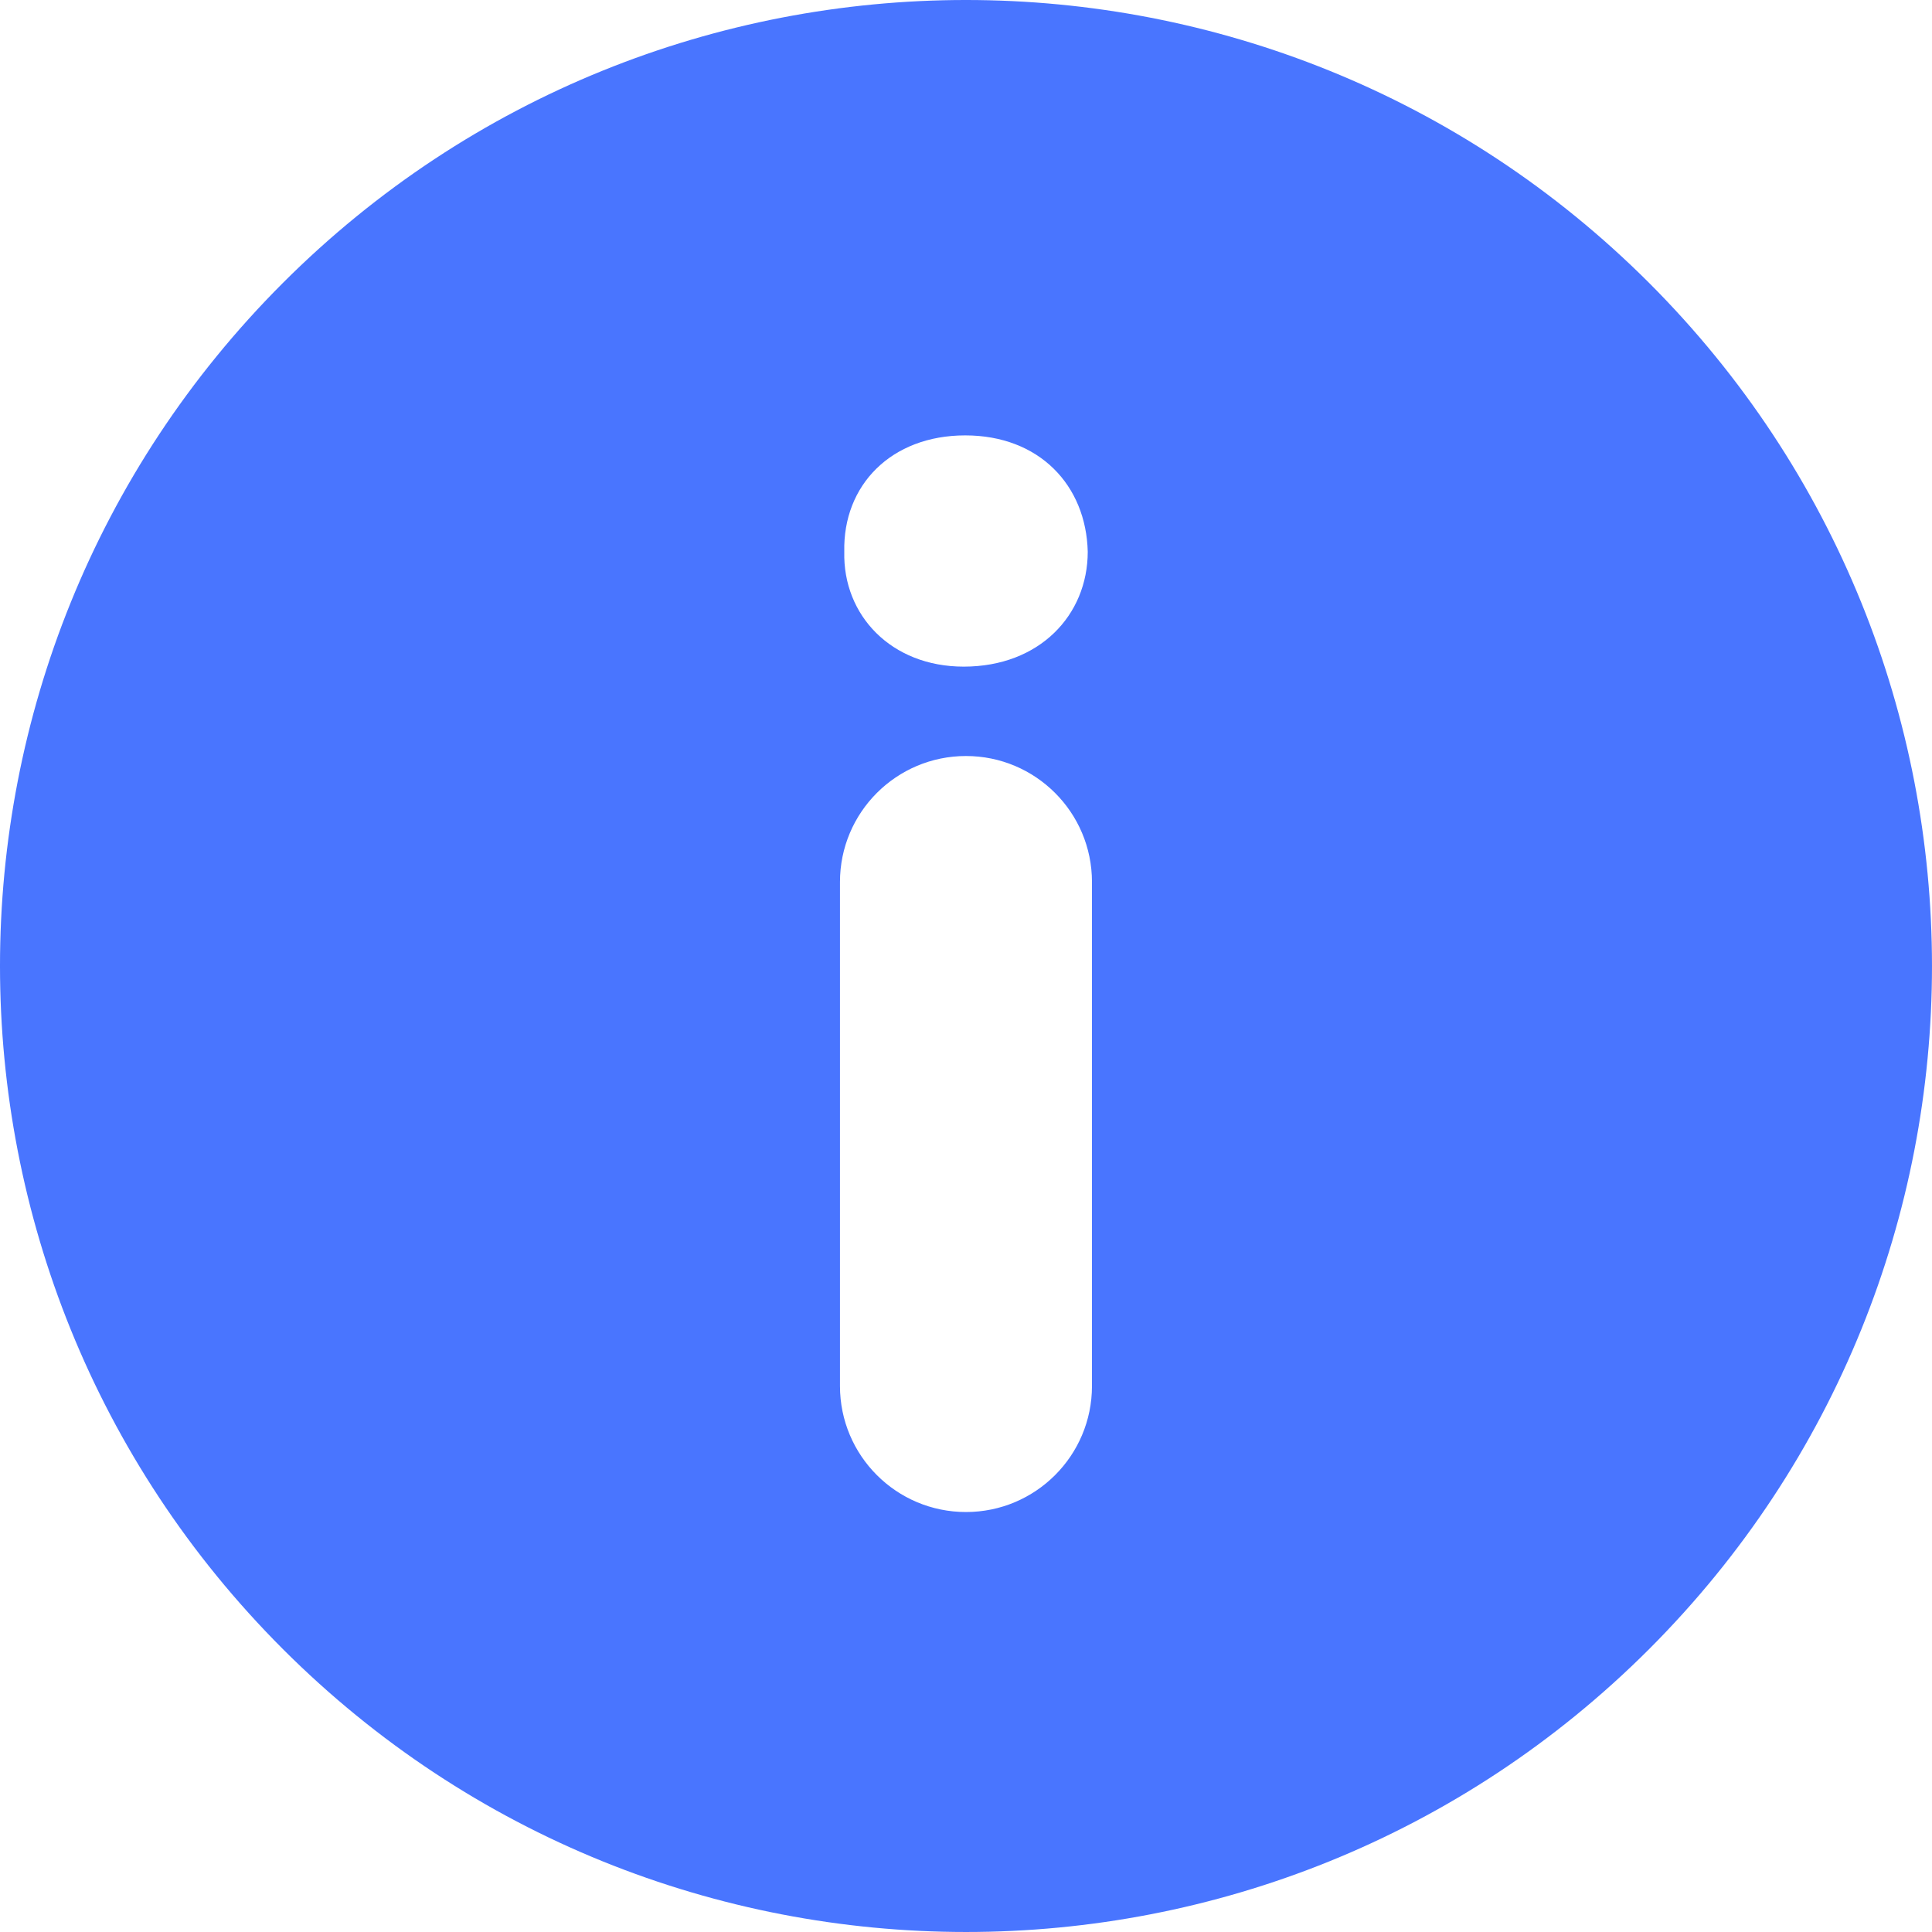 <svg width="64" height="64" viewBox="0 0 64 64" fill="none" xmlns="http://www.w3.org/2000/svg">
<path d="M54.629 9.372C42.132 -3.123 21.87 -3.125 9.372 9.372C-3.125 21.869 -3.123 42.131 9.372 54.629C21.869 67.123 42.131 67.124 54.629 54.629C67.124 42.131 67.123 21.87 54.629 9.372ZM36.173 45.914C36.173 48.219 34.304 50.088 31.999 50.088C29.694 50.088 27.825 48.219 27.825 45.914V29.218C27.825 26.913 29.694 25.044 31.999 25.044C34.304 25.044 36.173 26.913 36.173 29.218V45.914ZM31.925 22.083C29.521 22.083 27.918 20.38 27.968 18.278C27.918 16.074 29.521 14.423 31.974 14.423C34.428 14.423 35.981 16.076 36.033 18.278C36.031 20.38 34.43 22.083 31.925 22.083Z" fill="#4975FF"/>
</svg>
